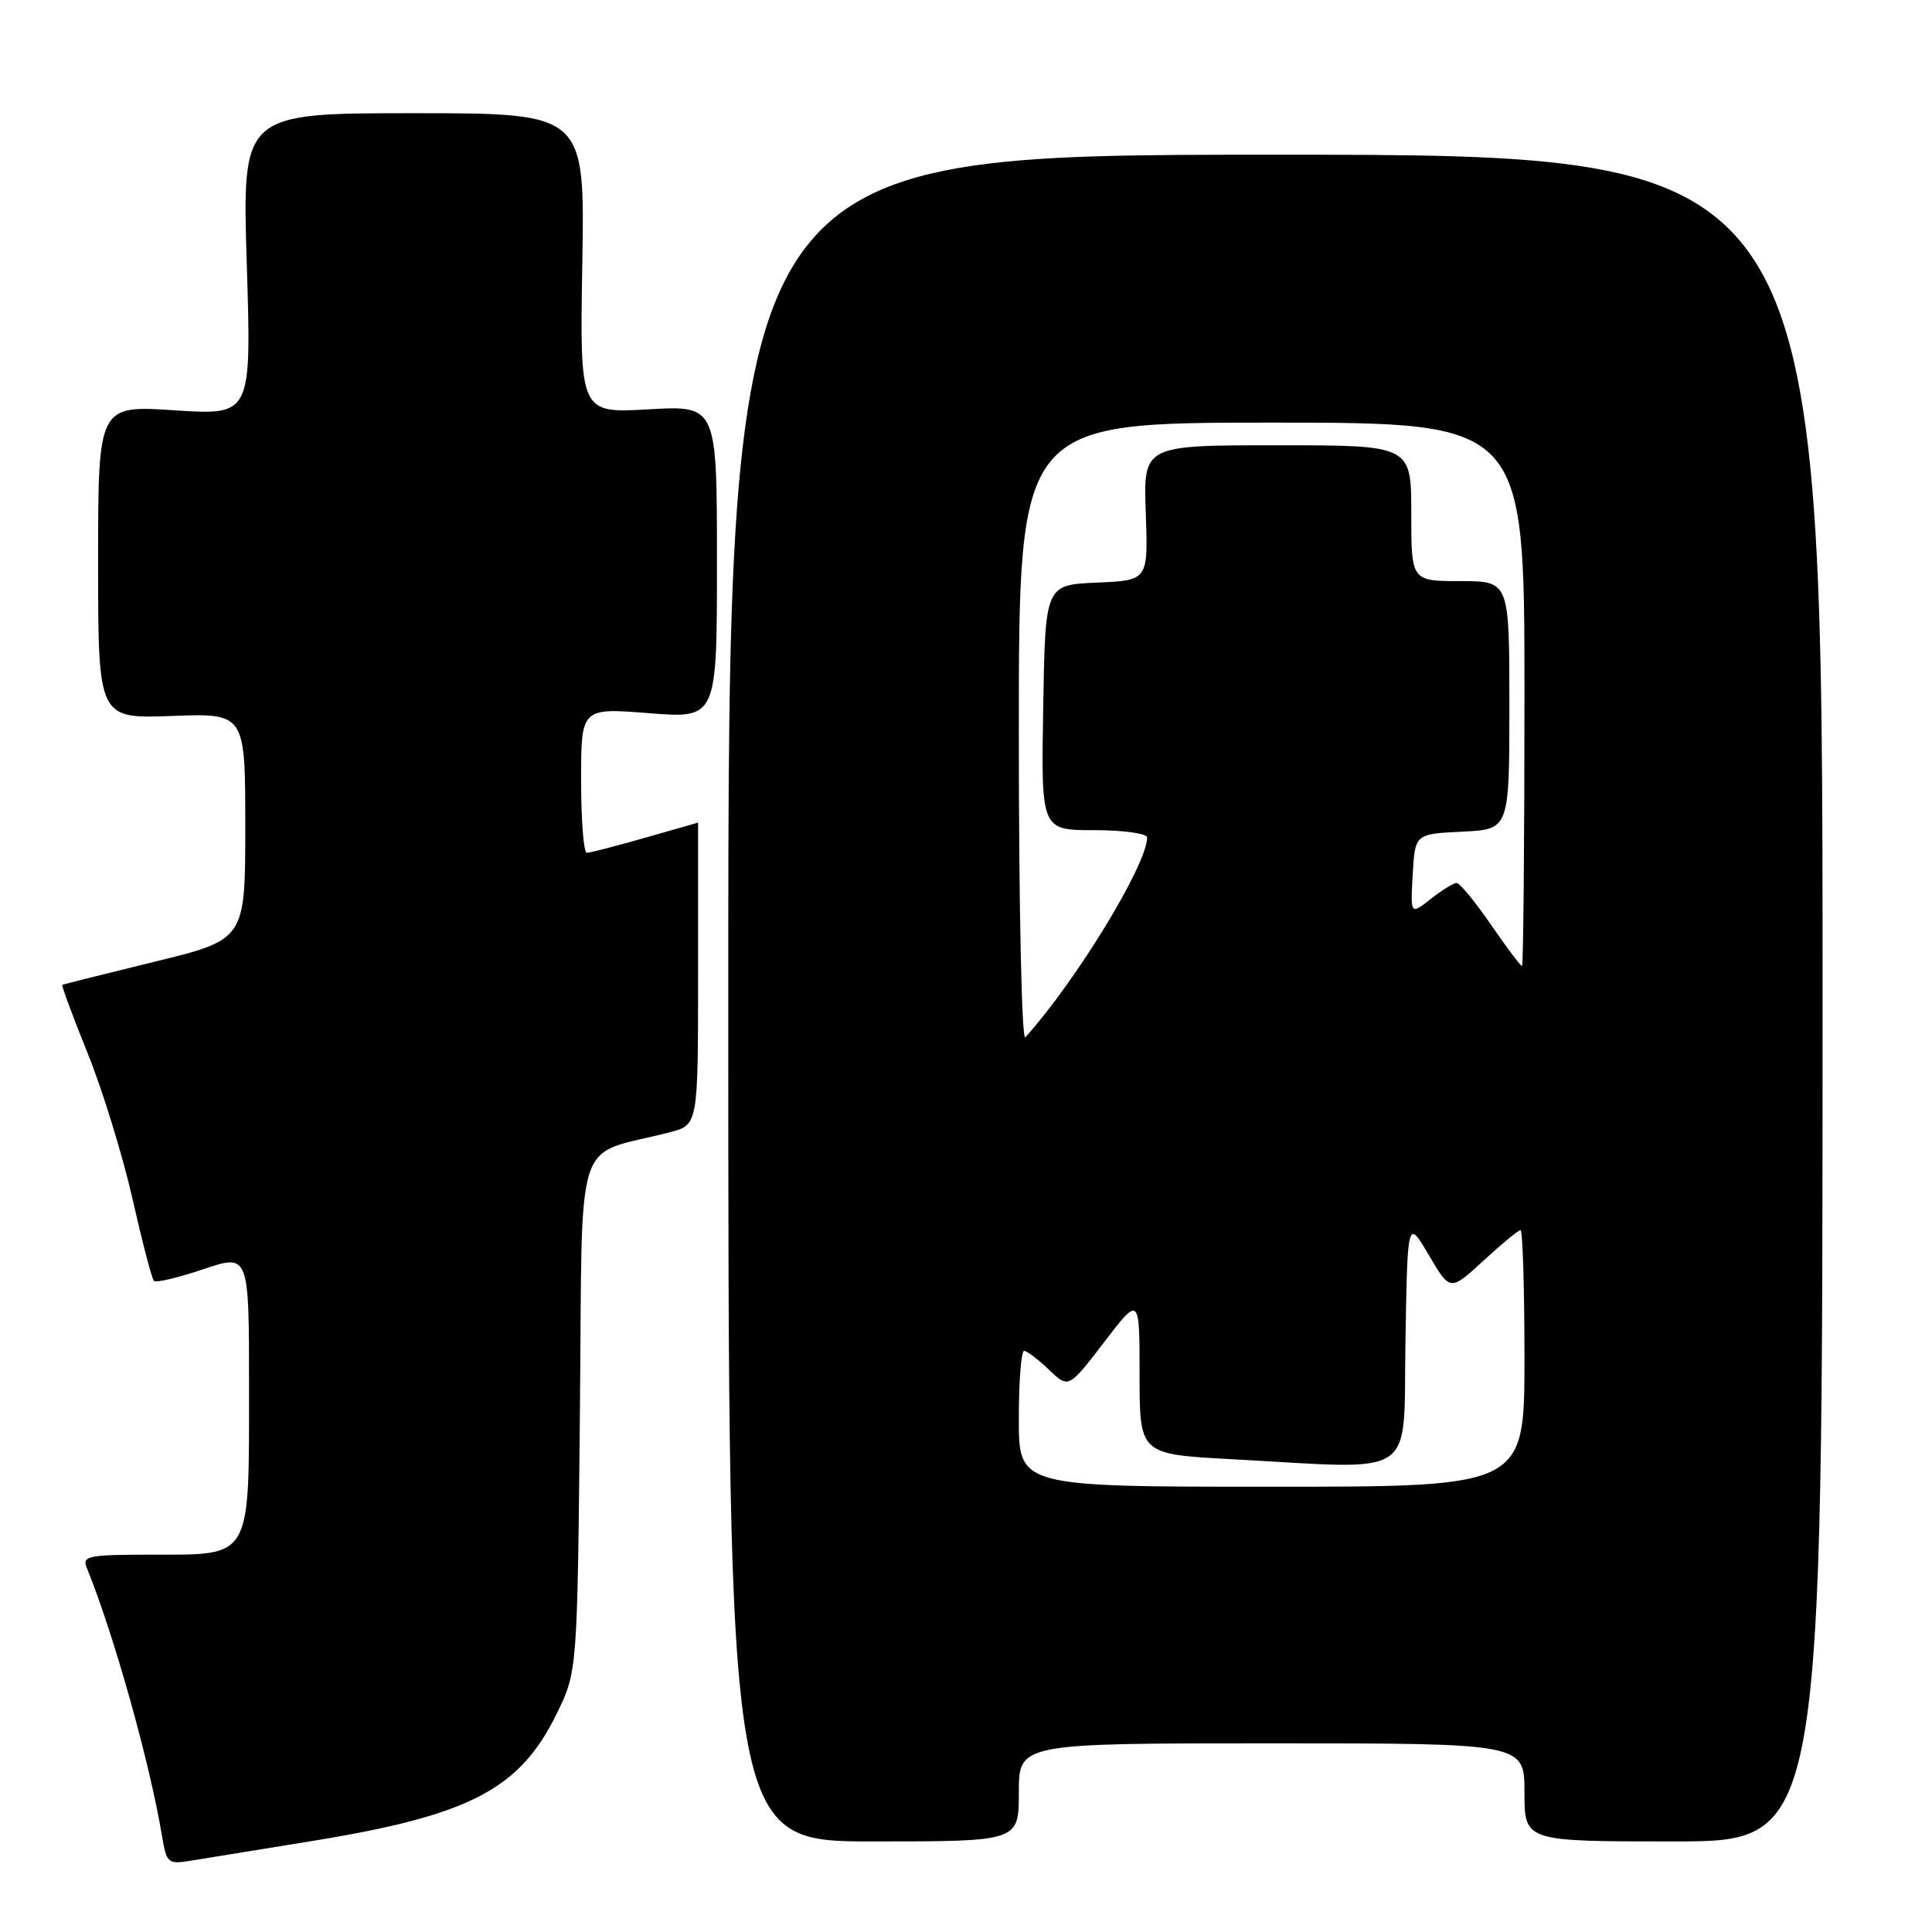 <?xml version="1.0" encoding="UTF-8" standalone="no"?>
<!DOCTYPE svg PUBLIC "-//W3C//DTD SVG 1.1//EN" "http://www.w3.org/Graphics/SVG/1.1/DTD/svg11.dtd" >
<svg xmlns="http://www.w3.org/2000/svg" xmlns:xlink="http://www.w3.org/1999/xlink" version="1.1" viewBox="0 0 256 256">
 <g >
 <path fill="currentColor"
d=" M 41.49 243.92 C 62.20 240.55 68.84 237.10 73.73 227.15 C 76.50 221.50 76.50 221.50 76.84 187.26 C 77.22 149.02 75.82 153.38 88.75 150.03 C 92.50 149.06 92.50 149.06 92.50 129.03 C 92.50 118.01 92.50 109.00 92.50 109.00 C 92.50 109.00 89.35 109.90 85.50 111.00 C 81.65 112.10 78.17 113.00 77.75 113.00 C 77.34 113.00 77.00 108.68 77.00 103.39 C 77.00 93.79 77.00 93.79 86.00 94.50 C 95.00 95.21 95.00 95.21 95.00 74.47 C 95.00 53.72 95.00 53.72 85.91 54.24 C 76.82 54.76 76.82 54.76 77.16 34.88 C 77.50 15.00 77.50 15.00 54.79 15.00 C 32.08 15.00 32.08 15.00 32.70 35.02 C 33.32 55.03 33.32 55.03 23.16 54.37 C 13.00 53.70 13.00 53.70 13.00 74.47 C 13.00 95.23 13.00 95.23 22.75 94.87 C 32.50 94.50 32.50 94.50 32.50 109.50 C 32.50 124.50 32.50 124.50 20.50 127.43 C 13.90 129.04 8.39 130.42 8.26 130.50 C 8.12 130.58 9.64 134.67 11.62 139.58 C 13.60 144.48 16.27 153.17 17.56 158.87 C 18.85 164.57 20.12 169.46 20.40 169.73 C 20.67 170.00 23.61 169.30 26.94 168.18 C 33.00 166.13 33.00 166.13 33.00 183.84 C 33.00 206.65 33.37 206.00 20.34 206.00 C 11.64 206.00 10.85 206.16 11.50 207.75 C 15.08 216.55 19.85 233.54 21.47 243.29 C 22.07 246.89 22.25 247.05 25.30 246.55 C 27.06 246.27 34.35 245.08 41.49 243.92 Z  M 135.00 237.50 C 135.00 231.00 135.00 231.00 168.50 231.00 C 202.00 231.00 202.00 231.00 202.00 237.50 C 202.00 244.00 202.00 244.00 221.75 244.00 C 241.50 244.00 241.50 244.00 241.50 132.25 C 241.50 20.50 241.50 20.50 169.00 20.50 C 96.50 20.50 96.50 20.50 96.50 132.25 C 96.50 244.00 96.50 244.00 115.75 244.00 C 135.00 244.00 135.00 244.00 135.00 237.50 Z  M 135.00 188.00 C 135.00 183.05 135.31 179.00 135.70 179.00 C 136.08 179.00 137.56 180.12 138.99 181.49 C 141.59 183.99 141.59 183.99 146.30 177.85 C 151.00 171.70 151.00 171.70 151.00 182.20 C 151.00 192.69 151.00 192.69 163.16 193.35 C 188.25 194.70 185.91 196.28 186.23 177.75 C 186.50 161.50 186.50 161.50 189.33 166.31 C 192.15 171.11 192.15 171.11 196.55 167.06 C 198.97 164.83 201.19 163.00 201.48 163.00 C 201.76 163.00 202.00 170.65 202.00 180.00 C 202.00 197.00 202.00 197.00 168.50 197.00 C 135.00 197.00 135.00 197.00 135.00 188.00 Z  M 135.00 97.20 C 135.00 56.00 135.00 56.00 168.50 56.00 C 202.00 56.00 202.00 56.00 202.00 92.00 C 202.00 111.80 201.85 128.00 201.67 128.00 C 201.48 128.00 199.63 125.53 197.54 122.50 C 195.46 119.47 193.42 117.00 193.01 117.00 C 192.60 117.00 191.06 117.95 189.58 119.12 C 186.89 121.23 186.89 121.23 187.19 115.87 C 187.50 110.50 187.50 110.50 193.75 110.20 C 200.00 109.90 200.00 109.90 200.00 93.45 C 200.00 77.00 200.00 77.00 193.50 77.00 C 187.00 77.00 187.00 77.00 187.00 68.00 C 187.00 59.00 187.00 59.00 169.25 59.00 C 151.50 59.00 151.50 59.00 151.82 67.95 C 152.14 76.91 152.14 76.91 145.32 77.20 C 138.50 77.50 138.50 77.50 138.23 93.75 C 137.95 110.00 137.95 110.00 144.98 110.00 C 148.85 110.00 152.00 110.44 152.00 110.97 C 152.00 114.55 142.62 129.94 135.86 137.45 C 135.38 137.98 135.00 120.10 135.00 97.20 Z "/>
</g>
</svg>